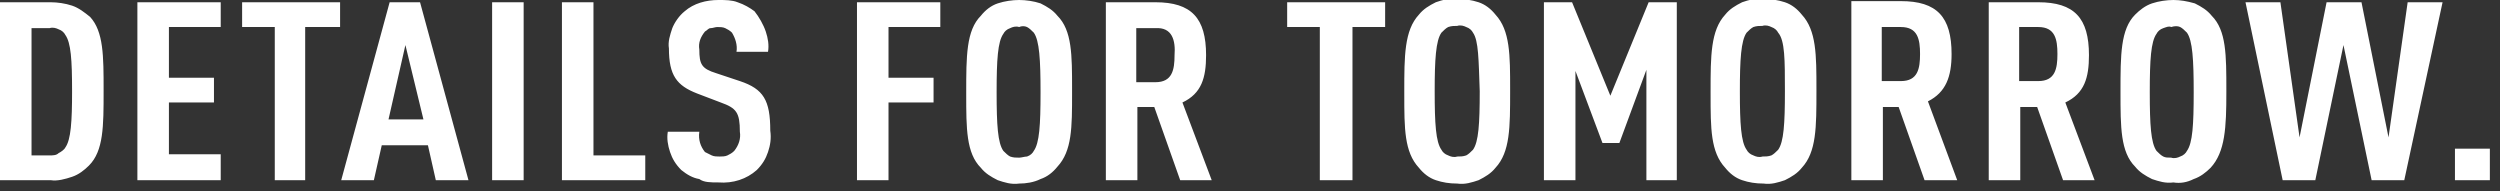 <?xml version="1.0" encoding="utf-8"?>
<!-- Generator: Adobe Illustrator 27.4.1, SVG Export Plug-In . SVG Version: 6.00 Build 0)  -->
<svg version="1.1" id="Layer_1" xmlns="http://www.w3.org/2000/svg" xmlns:xlink="http://www.w3.org/1999/xlink" x="0px" y="0px"
	 viewBox="0 0 222 17" style="enable-background:new 0 0 222 17;" xml:space="preserve">
<rect x="0" y="0" width="222" height="17" fill="#333333" stroke="none"/>
<style type="text/css">
	.st0{fill-rule:evenodd;clip-rule:evenodd;fill:#FFFFFF;}
</style>
<path class="st0" d="M92.4,15.9c0.6-0.2,1.1-0.6,1.5-1.1c1.3-1.4,1.3-3.5,1.3-6.5v0V8.1V7.9c0-3,0-5.2-1.3-6.5
	c-0.4-0.5-0.9-0.8-1.5-1.1C91.8,0.1,91.1,0,90.5,0c-0.6,0-1.3,0.1-1.9,0.3c-0.6,0.2-1.1,0.6-1.5,1.1c-1.3,1.3-1.3,3.6-1.3,6.8v0.2v0
	c0,3,0,5.2,1.3,6.5c0.4,0.5,0.9,0.8,1.5,1.1c0.6,0.2,1.2,0.4,1.9,0.3C91.1,16.3,91.8,16.2,92.4,15.9z M91.2,2.4
	c0.2,0.1,0.4,0.3,0.6,0.5v0c0.5,0.7,0.6,2.4,0.6,5.3c0,2.9-0.1,4.5-0.6,5.2c-0.1,0.2-0.3,0.4-0.6,0.5C91,13.9,90.7,14,90.5,14
	c-0.3,0-0.5,0-0.8-0.1c-0.2-0.1-0.4-0.3-0.6-0.5c-0.5-0.7-0.6-2.3-0.6-5.2c0-2.9,0.1-4.5,0.6-5.2c0.1-0.2,0.3-0.4,0.6-0.5
	c0.2-0.1,0.5-0.2,0.8-0.1C90.7,2.3,91,2.3,91.2,2.4z M63.8,16.2c1.3,0.1,2.5-0.3,3.4-1.1c0.5-0.5,0.8-1,1-1.6
	c0.2-0.6,0.3-1.2,0.2-1.9c0-2.7-0.6-3.7-2.7-4.4l-2.1-0.7c-1.3-0.4-1.5-0.8-1.5-2.1c-0.1-0.6,0.1-1.1,0.5-1.6
	c0.2-0.1,0.3-0.3,0.5-0.3s0.4-0.1,0.6-0.1c0.2,0,0.5,0,0.7,0.1c0.2,0.1,0.4,0.2,0.6,0.4c0.3,0.5,0.5,1.1,0.4,1.7h2.8
	c0.1-0.6,0-1.2-0.2-1.8S67.4,1.5,67,1c-0.4-0.3-0.9-0.6-1.5-0.8c-0.5-0.2-1.1-0.2-1.7-0.2c-1.1,0-2.2,0.3-3,1
	c-0.5,0.4-0.9,1-1.1,1.5c-0.2,0.6-0.4,1.2-0.3,1.8c0,2.4,0.7,3.3,2.5,4l2.1,0.8c1.4,0.5,1.7,0.9,1.7,2.6c0.1,0.6-0.1,1.2-0.5,1.7
	c-0.2,0.2-0.4,0.3-0.6,0.4c-0.2,0.1-0.5,0.1-0.7,0.1c-0.2,0-0.5,0-0.7-0.1s-0.4-0.2-0.6-0.3c-0.4-0.5-0.6-1.1-0.5-1.8h-2.8
	c-0.1,0.6,0,1.2,0.2,1.8c0.2,0.6,0.5,1.1,1,1.6c0.5,0.4,1,0.7,1.6,0.8C62.5,16.2,63.1,16.2,63.8,16.2z M27.1,16V2.4h3.1V0.2h-8.7
	v2.2h2.9V16H27.1z M7.9,14.7c-0.4,0.4-0.9,0.8-1.5,1S5.1,16.1,4.5,16H0V0.2h4.5c0.6,0,1.3,0.1,1.9,0.3C7,0.7,7.5,1.1,8,1.5
	C9.2,2.8,9.2,5,9.2,8l0,0.1C9.2,11.2,9.2,13.4,7.9,14.7z M5.8,3.1C5.7,2.9,5.5,2.7,5.2,2.6C5,2.5,4.7,2.4,4.4,2.5H2.8v11.3h1.6
	c0.3,0,0.6,0,0.8-0.2c0.2-0.1,0.5-0.3,0.6-0.5c0.5-0.7,0.6-2.3,0.6-5C6.4,5.3,6.3,3.8,5.8,3.1z M12.2,16V0.2h7.4v2.2h-4.6v4.5h4v2.2
	h-4v4.6h4.6V16L12.2,16z M38.7,16L38,12.9h-4.1L33.2,16h-2.9l4.3-15.8h2.7L41.6,16H38.7z M36,4l-1.5,6.6h3.1L36,4z M43.7,0.2V16h2.8
	V0.2H43.7z M49.9,16V0.2h2.8v13.6h4.6V16H49.9z M78.9,2.4v4.5h4v2.2h-4V16h-2.8V0.2h7.4v2.2H78.9z M104.8,16l-2.3-6.5H101V16h-2.8
	V0.2h4.4c3.2,0,4.5,1.4,4.5,4.7c0,2-0.4,3.4-2.1,4.2l2.6,6.9L104.8,16z M102.6,2.5h-1.7v4.8h1.7c1.5,0,1.7-1.1,1.7-2.4
	C104.4,3.6,104.1,2.4,102.6,2.5L102.6,2.5z M120.1,16V2.4h2.9V0.2h-8.7v2.2h2.9V16H120.1z M132.8,14.9c-0.4,0.5-0.9,0.8-1.5,1.1
	c-0.6,0.2-1.2,0.4-1.9,0.3c-0.7,0-1.3-0.1-1.9-0.3c-0.6-0.2-1.1-0.6-1.5-1.1c-1.3-1.4-1.3-3.5-1.3-6.5v0V8.1c0-3.1,0-5.4,1.3-6.8
	c0.4-0.5,0.9-0.8,1.5-1.1c0.6-0.2,1.2-0.4,1.9-0.3c0.6,0,1.3,0.1,1.9,0.3c0.6,0.2,1.1,0.6,1.5,1.1c1.3,1.4,1.3,3.6,1.3,6.6v0.1v0.1
	C134.1,11.3,134.1,13.5,132.8,14.9z M130.8,2.9c-0.1-0.2-0.3-0.4-0.6-0.5c-0.2-0.1-0.5-0.2-0.8-0.1c-0.3,0-0.5,0-0.8,0.1
	c-0.2,0.1-0.4,0.3-0.6,0.5c-0.5,0.7-0.6,2.4-0.6,5.2c0,2.9,0.1,4.5,0.6,5.2c0.1,0.2,0.3,0.4,0.6,0.5c0.2,0.1,0.5,0.2,0.8,0.1
	c0.3,0,0.5,0,0.8-0.1c0.2-0.1,0.4-0.3,0.6-0.5c0.5-0.7,0.6-2.3,0.6-5.2C131.3,5.3,131.3,3.6,130.8,2.9L130.8,2.9z M146.2,6.2V16
	l2.7,0V0.2h-2.5L143,8.5l-3.4-8.3h-2.5V16h2.8V6.3l2.4,6.4h1.5L146.2,6.2z M160,14.9c-0.4,0.5-0.9,0.8-1.5,1.1
	c-0.6,0.2-1.2,0.4-1.9,0.3c-0.7,0-1.3-0.1-1.9-0.3c-0.6-0.2-1.1-0.6-1.5-1.1c-1.3-1.4-1.3-3.5-1.3-6.5V8.1c0-3.1,0-5.4,1.3-6.8
	c0.4-0.5,0.9-0.8,1.5-1.1c0.6-0.2,1.2-0.4,1.9-0.3c0.6,0,1.3,0.1,1.9,0.3c0.6,0.2,1.1,0.6,1.5,1.1c1.3,1.4,1.3,3.6,1.3,6.6v0.1v0.1
	C161.3,11.3,161.3,13.5,160,14.9z M157.9,2.9c-0.1-0.2-0.3-0.4-0.6-0.5c-0.2-0.1-0.5-0.2-0.8-0.1c-0.3,0-0.5,0-0.8,0.1
	c-0.2,0.1-0.4,0.3-0.6,0.5c-0.5,0.7-0.6,2.4-0.6,5.2c0,2.9,0.1,4.5,0.6,5.2c0.1,0.2,0.3,0.4,0.6,0.5c0.2,0.1,0.5,0.2,0.8,0.1
	c0.3,0,0.5,0,0.8-0.1c0.2-0.1,0.4-0.3,0.6-0.5c0.5-0.7,0.6-2.3,0.6-5.2C158.5,5.3,158.5,3.6,157.9,2.9L157.9,2.9z M168.6,9.5
	l2.3,6.5l2.9,0L171.2,9c1.6-0.8,2.1-2.2,2.1-4.2c0-3.3-1.3-4.7-4.5-4.7h-4.4V16h2.8V9.5H168.6z M167.1,2.4h1.7
	c1.5,0,1.7,1.1,1.7,2.4c0,1.3-0.2,2.4-1.7,2.4h-1.7V2.4z M183.2,16l-2.3-6.5h-1.5V16h-2.8V0.2h4.4c3.2,0,4.5,1.4,4.5,4.7
	c0,2-0.4,3.4-2.1,4.2l2.6,6.9L183.2,16z M181,2.4h-1.7v4.8h1.7c1.5,0,1.7-1.1,1.7-2.4C182.7,3.5,182.5,2.4,181,2.4z M194.8,15.9
	c0.6-0.2,1.1-0.6,1.5-1c1.3-1.4,1.4-3.6,1.4-6.7V8c0-3.1,0-5.3-1.3-6.6c-0.4-0.5-0.9-0.8-1.5-1.1C194.2,0.1,193.6,0,193,0
	c-0.6,0-1.3,0.1-1.9,0.3s-1.1,0.6-1.5,1c-1.3,1.3-1.3,3.6-1.3,6.8v0.1c0,3.1,0,5.3,1.3,6.6c0.4,0.5,0.9,0.8,1.5,1.1
	c0.6,0.2,1.2,0.4,1.9,0.3C193.6,16.3,194.2,16.2,194.8,15.9z M193.6,2.4c0.2,0.1,0.4,0.3,0.6,0.5v0c0.5,0.7,0.6,2.4,0.6,5.3
	c0,2.9-0.1,4.5-0.6,5.2c-0.1,0.2-0.3,0.4-0.6,0.5c-0.2,0.1-0.5,0.2-0.8,0.1c-0.3,0-0.5,0-0.7-0.1c-0.2-0.1-0.4-0.3-0.6-0.5
	c-0.5-0.7-0.6-2.3-0.6-5.2c0-2.9,0.1-4.5,0.6-5.2c0.1-0.2,0.3-0.4,0.6-0.5s0.5-0.2,0.7-0.1C193.1,2.3,193.4,2.3,193.6,2.4z
	 M213.5,16h-2.9l-2.5-12l-2.5,12h-2.9l-3.3-15.8h3.1l1.7,12l2.4-12h3.1l2.4,12l1.7-12h3.1L213.5,16z M218,13.2V16h3.1v-2.8H218z"/>
</svg>
